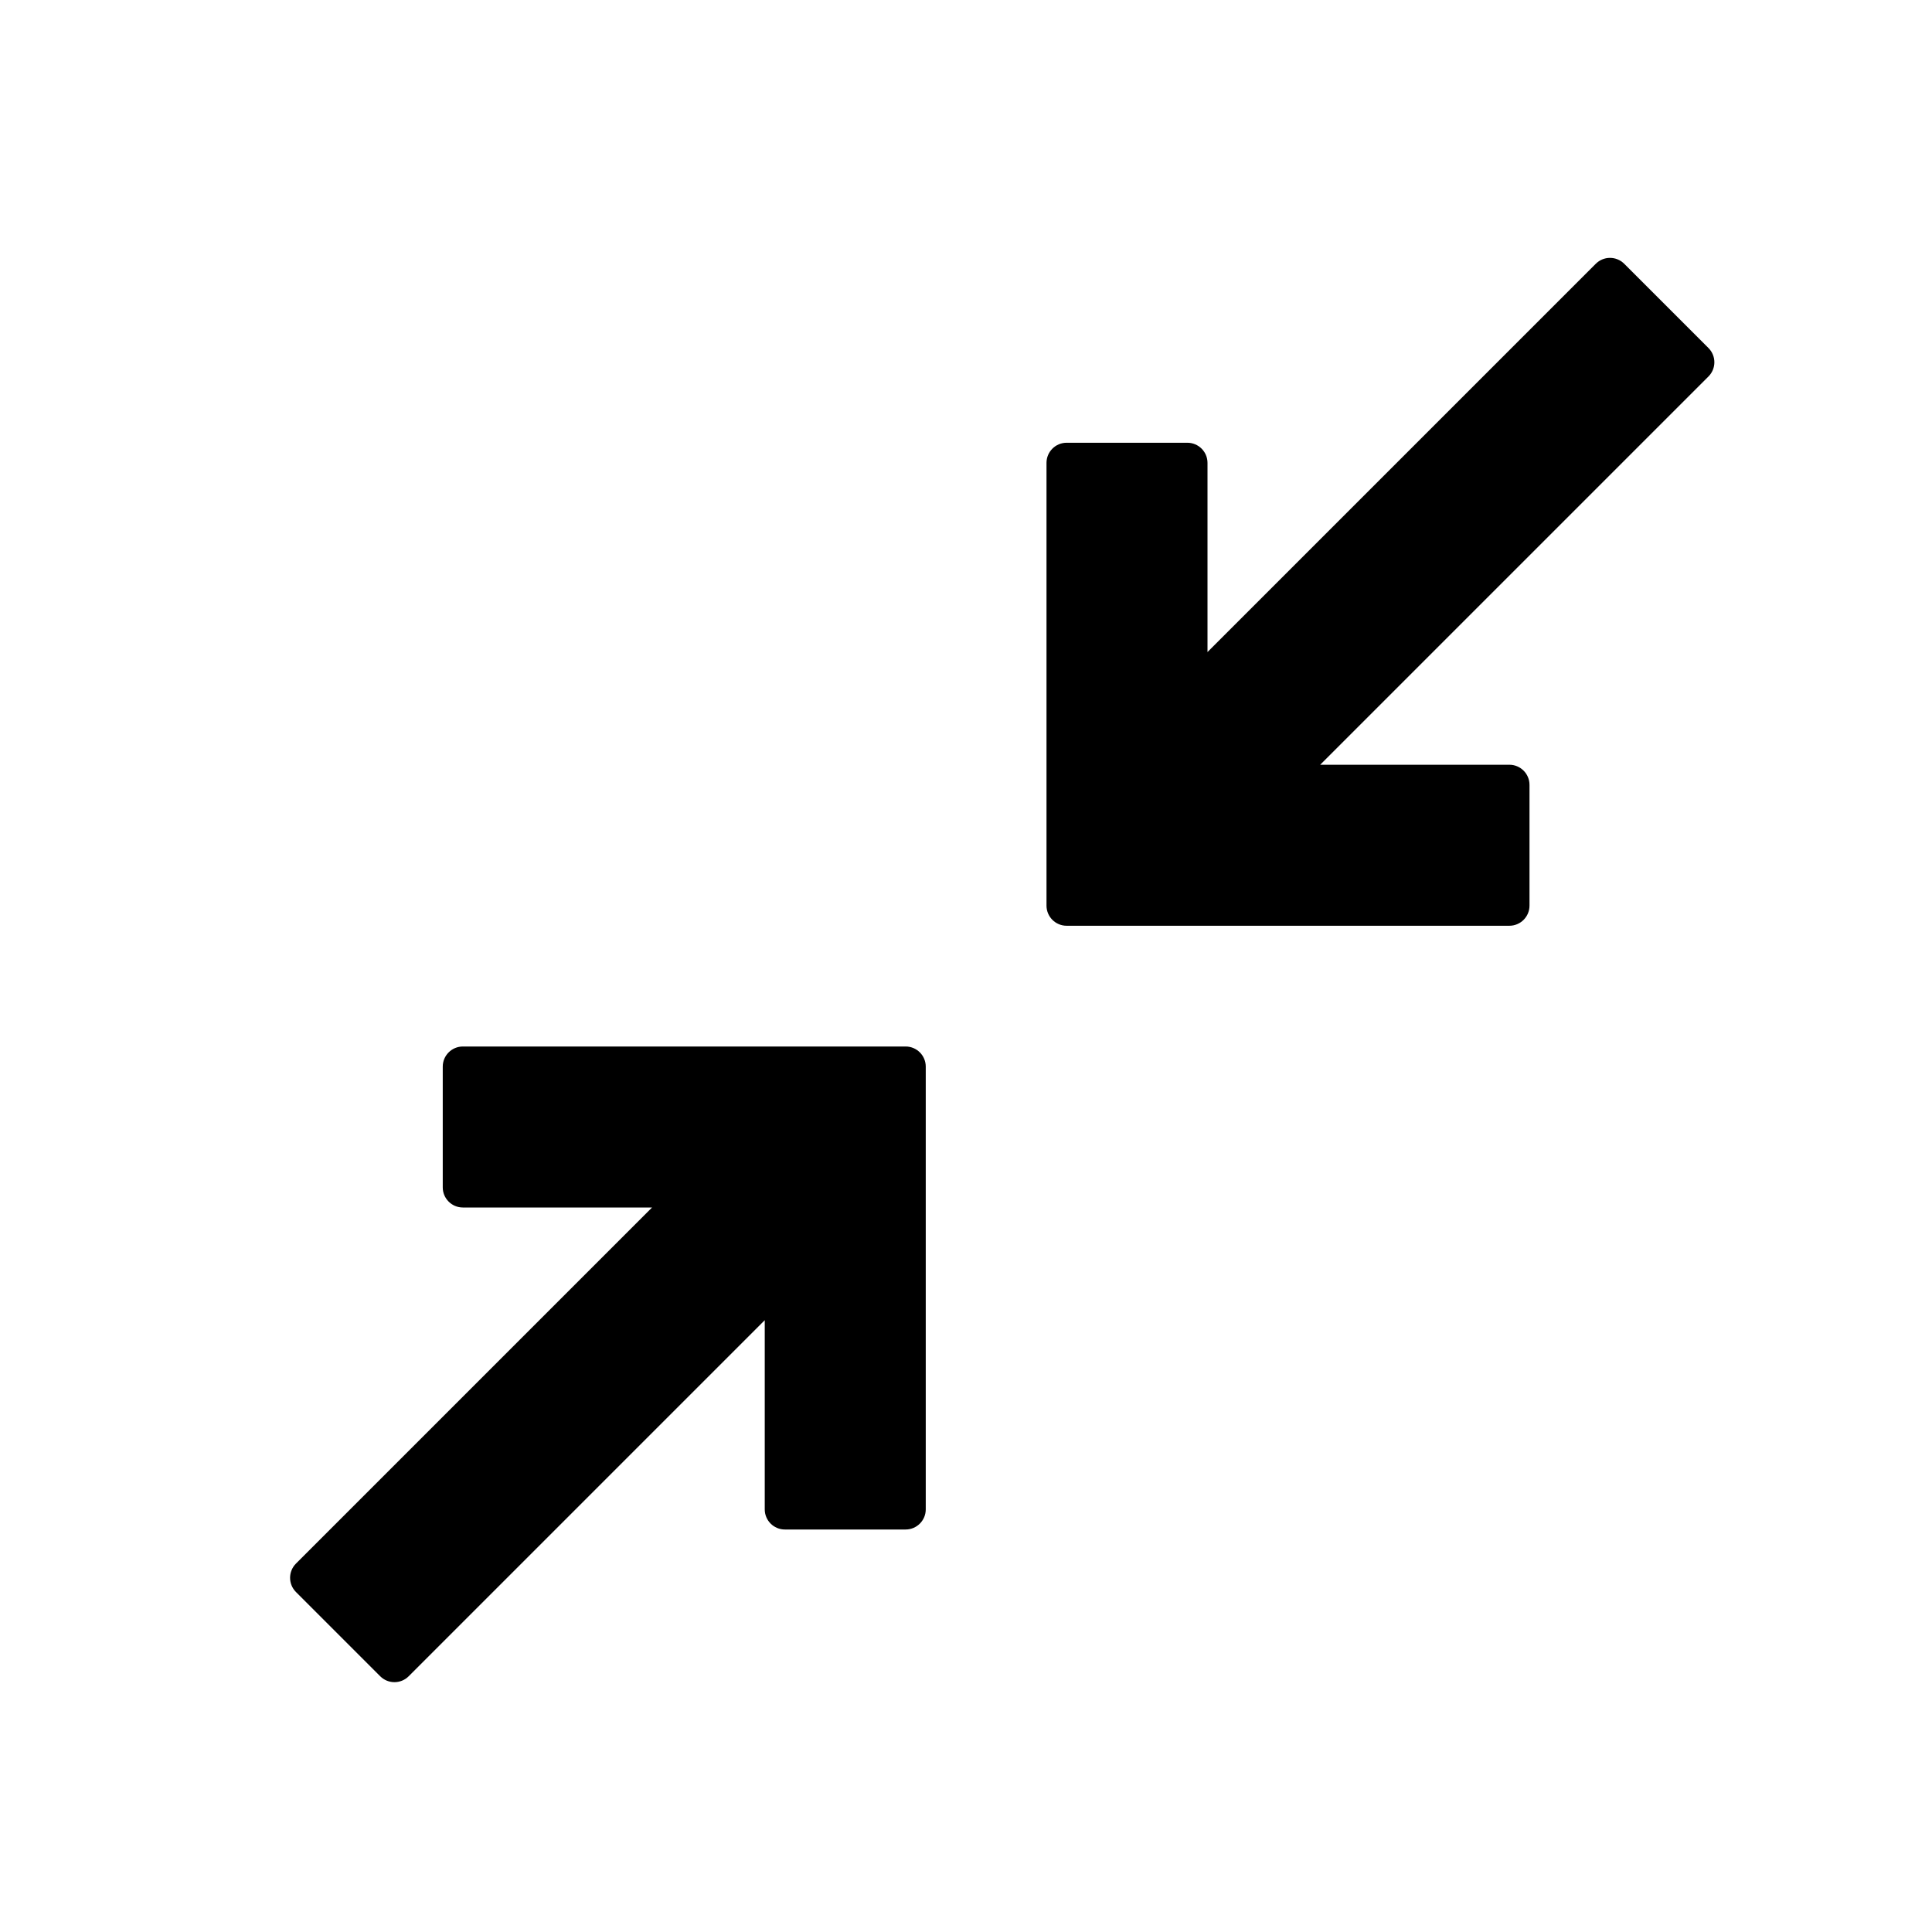 <!--
 Copyright 2023-2025 Solace Systems. All rights reserved.

 Licensed under the Apache License, Version 2.0 (the "License");
 you may not use this file except in compliance with the License.
 You may obtain a copy of the License at

     http://www.apache.org/licenses/LICENSE-2.0

 Unless required by applicable law or agreed to in writing, software
 distributed under the License is distributed on an "AS IS" BASIS,
 WITHOUT WARRANTIES OR CONDITIONS OF ANY KIND, either express or implied.
 See the License for the specific language governing permissions and
 limitations under the License.
-->
<svg width="24" height="24" viewBox="0 0 24 24" fill="none" xmlns="http://www.w3.org/2000/svg">
<path d="M11.25 13C11.388 13 11.5 13.112 11.5 13.25L11.5 18.75C11.5 18.888 11.388 19 11.25 19H9.75C9.612 19 9.5 18.888 9.5 18.75L9.5 16.4L5.077 20.823C4.979 20.921 4.821 20.921 4.723 20.823L3.677 19.777C3.579 19.679 3.579 19.521 3.677 19.423L8.1 15H5.75C5.612 15 5.5 14.888 5.5 14.75L5.5 13.25C5.5 13.112 5.612 13 5.75 13H11.25Z" fill="black"/>
<path d="M19.823 3.277C19.921 3.179 20.079 3.179 20.177 3.277L21.223 4.323C21.321 4.421 21.321 4.579 21.223 4.677L16.4 9.5H18.75C18.888 9.5 19 9.612 19 9.75V11.25C19 11.388 18.888 11.5 18.75 11.5H13.25C13.112 11.5 13 11.388 13 11.25L13 5.75C13 5.612 13.112 5.5 13.25 5.5L14.75 5.5C14.888 5.5 15 5.612 15 5.75V8.1L19.823 3.277Z" fill="black"/>
</svg>
